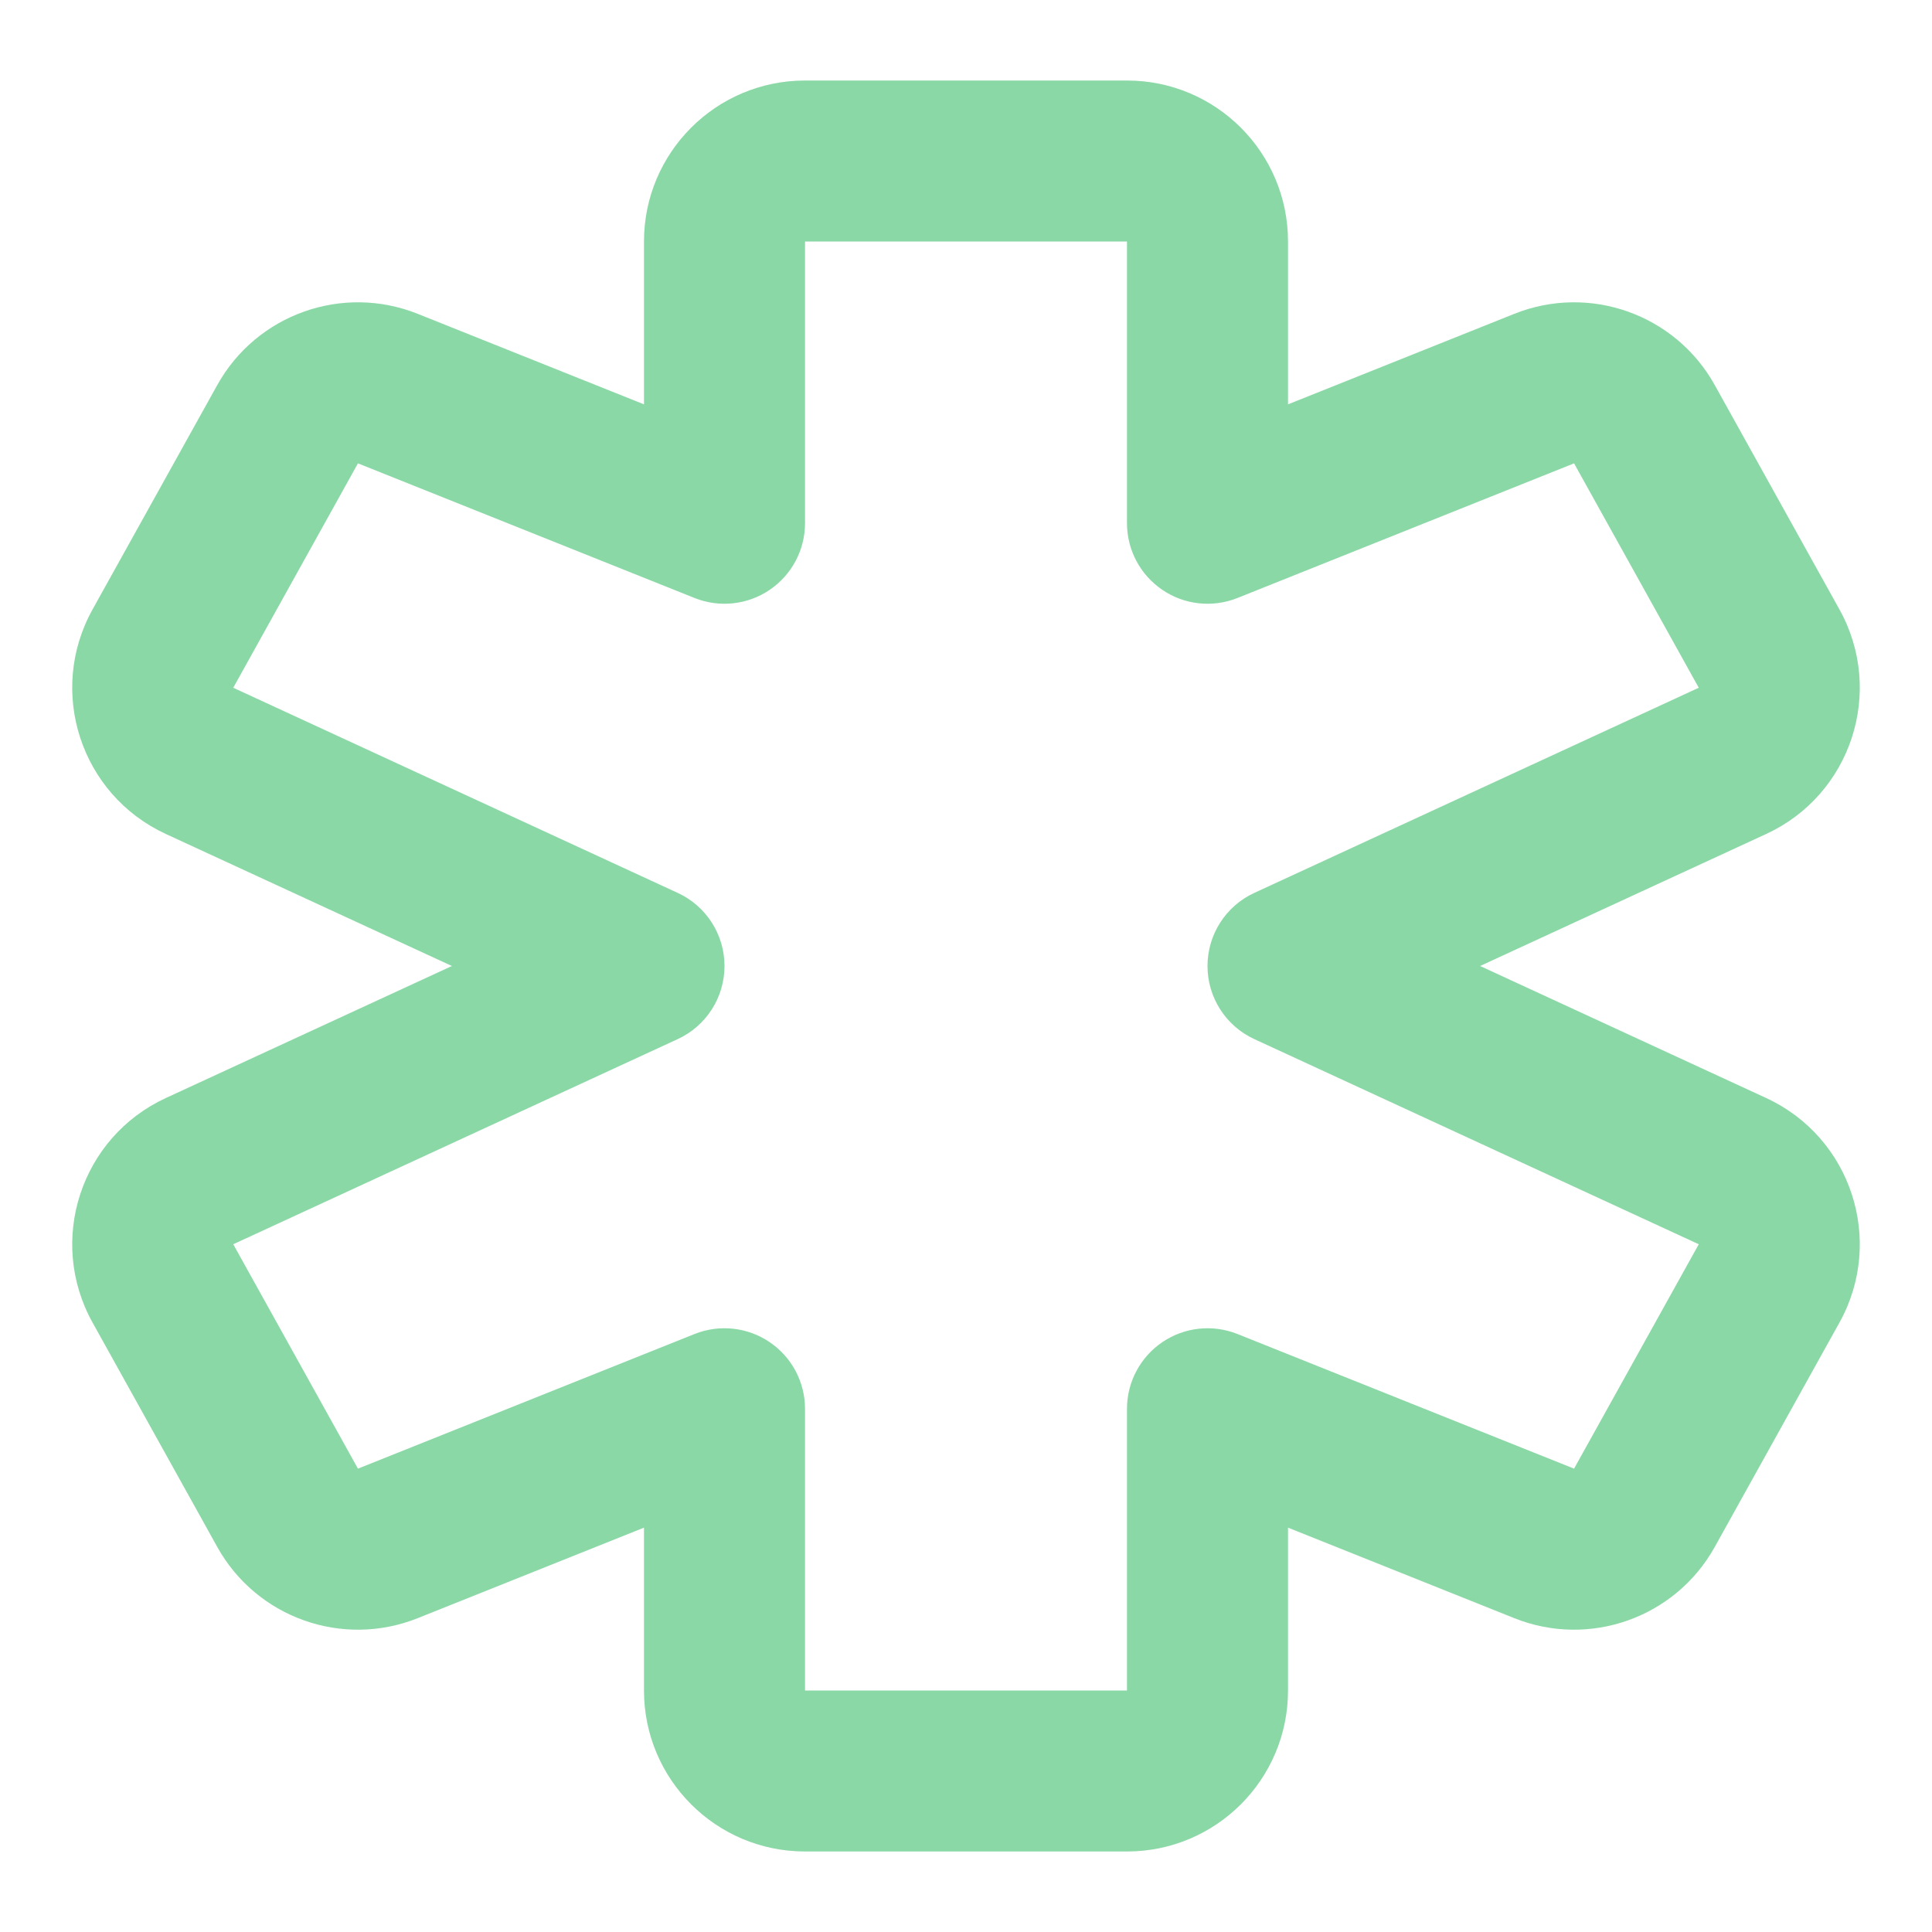 <svg width="40" height="40" viewBox="0 0 40 40" fill="none" xmlns="http://www.w3.org/2000/svg">
<path fill-rule="evenodd" clip-rule="evenodd" d="M13.333 5C13.333 3.159 14.826 1.667 16.667 1.667H23.333C25.174 1.667 26.667 3.159 26.667 5V8.372L31.351 6.498C32.909 5.874 34.688 6.507 35.503 7.974L38.085 12.62C39.026 14.316 38.328 16.453 36.568 17.266L30.644 20L36.568 22.734C38.328 23.547 39.026 25.684 38.085 27.38L35.503 32.026C34.688 33.493 32.909 34.126 31.351 33.502L26.667 31.628V35C26.667 36.841 25.174 38.333 23.333 38.333H16.667C14.826 38.333 13.333 36.841 13.333 35V31.628L8.649 33.502C7.09 34.126 5.312 33.493 4.497 32.026L1.915 27.38C0.974 25.684 1.672 23.547 3.432 22.734L9.356 20L3.432 17.266C1.672 16.453 0.974 14.316 1.915 12.62L4.497 7.974C5.312 6.507 7.09 5.874 8.649 6.498L13.333 8.372V5ZM23.333 5H16.667V10.833C16.667 11.386 16.392 11.903 15.934 12.213C15.476 12.524 14.894 12.586 14.381 12.381L7.411 9.593L4.829 14.239L14.032 18.487C14.622 18.759 15 19.35 15 20C15 20.65 14.622 21.241 14.032 21.513L4.829 25.761L7.411 30.407L14.381 27.619C14.894 27.414 15.476 27.477 15.934 27.787C16.392 28.097 16.667 28.614 16.667 29.167V35H23.333V29.167C23.333 28.614 23.608 28.097 24.066 27.787C24.523 27.477 25.105 27.414 25.619 27.619L32.589 30.407L35.171 25.761L25.968 21.513C25.378 21.241 25 20.65 25 20C25 19.35 25.378 18.759 25.968 18.487L35.171 14.239L32.589 9.593L25.619 12.381C25.105 12.586 24.523 12.524 24.066 12.213C23.608 11.903 23.333 11.386 23.333 10.833V5Z" fill="#8AD8A6"/>
</svg>
